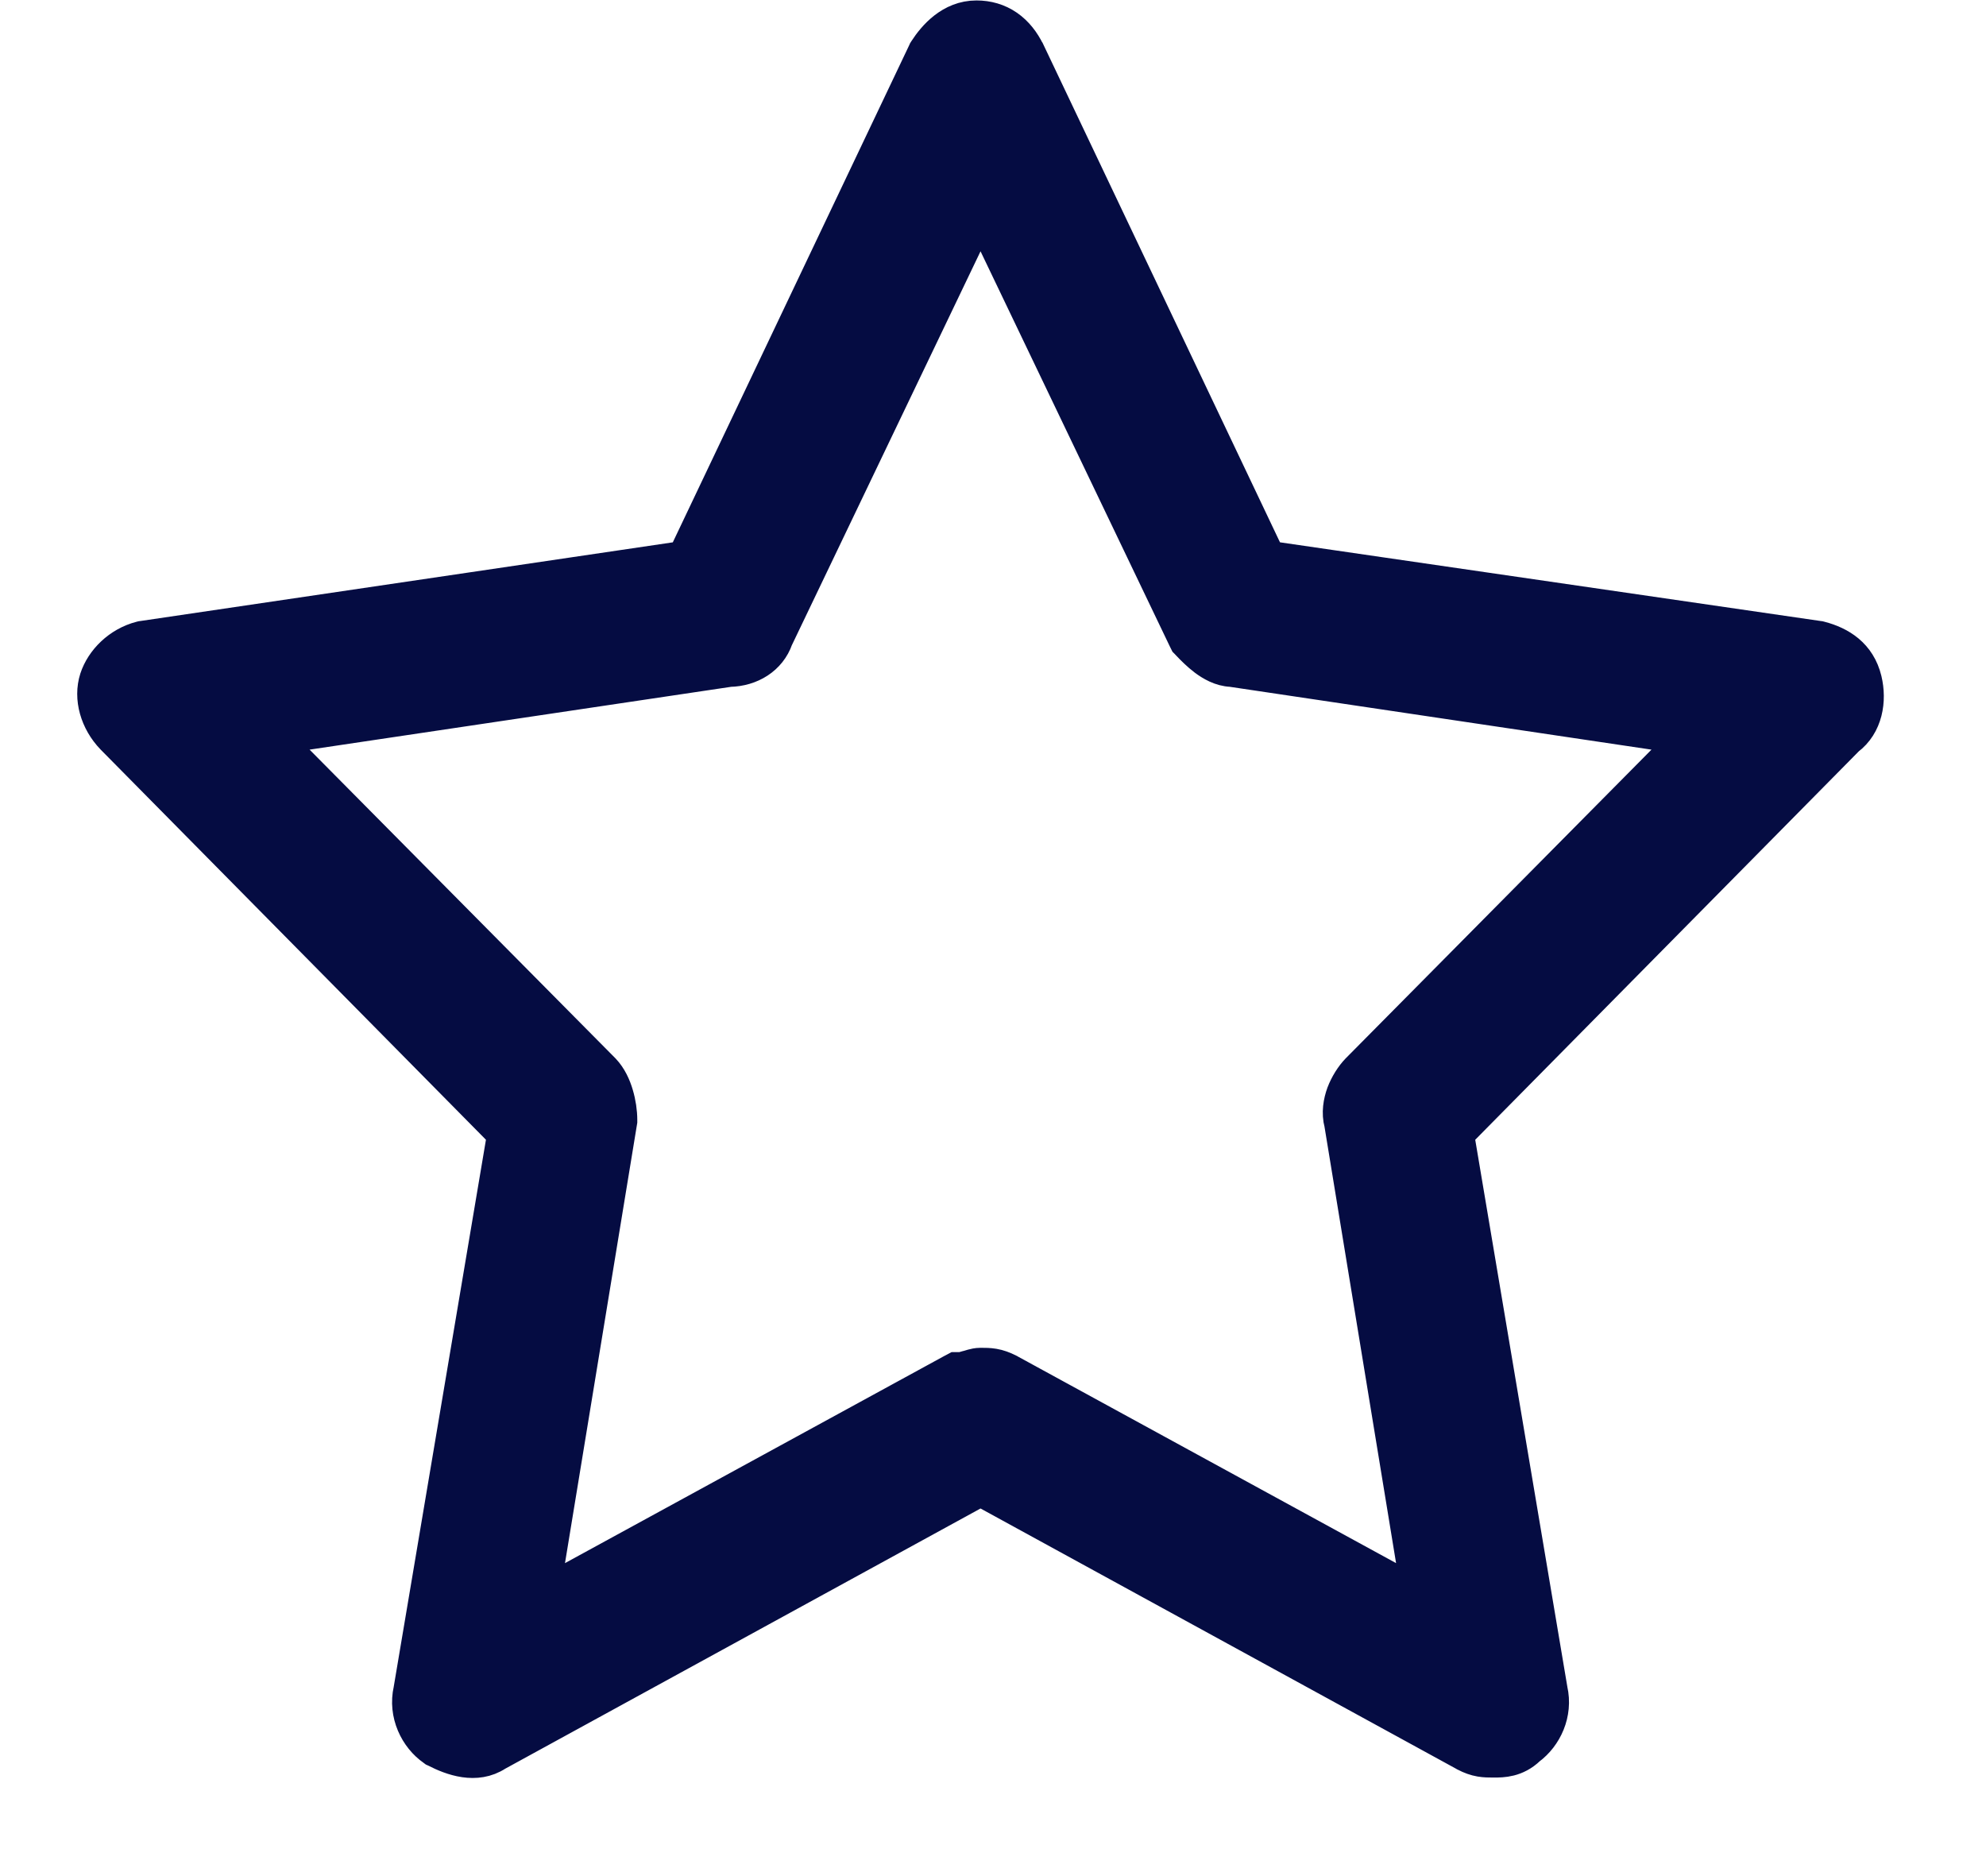<svg width="18" height="17" viewBox="0 0 18 17" fill="none" xmlns="http://www.w3.org/2000/svg">
<path d="M13.277 15.9L13.277 15.9L13.28 15.902C13.327 15.926 13.37 15.942 13.417 15.95C13.458 15.957 13.498 15.957 13.531 15.957L13.536 15.957L13.541 15.957C13.617 15.957 13.742 15.957 13.858 15.845C14.008 15.734 14.107 15.527 14.058 15.312L13.21 10.277L16.746 6.697C16.916 6.57 16.951 6.347 16.906 6.16C16.851 5.932 16.68 5.826 16.498 5.779L16.49 5.777L16.482 5.776L11.5 5.051L9.323 0.472L9.322 0.471C9.276 0.376 9.214 0.296 9.132 0.239C9.048 0.181 8.952 0.154 8.85 0.154C8.618 0.154 8.466 0.331 8.386 0.455L8.381 0.463L8.377 0.472L6.199 5.051L1.292 5.776L1.284 5.777L1.276 5.779C1.077 5.83 0.925 5.984 0.871 6.149C0.814 6.327 0.875 6.538 1.019 6.687L1.019 6.687L1.02 6.688L4.565 10.277L3.716 15.312C3.666 15.532 3.772 15.745 3.928 15.853L3.936 15.859L3.945 15.863C4.094 15.94 4.315 16.021 4.504 15.897L8.887 13.498L13.277 15.9ZM9.147 12.42L9.147 12.42L9.144 12.418C9.096 12.394 9.053 12.378 9.006 12.37C8.965 12.363 8.926 12.363 8.892 12.363L8.887 12.363C8.857 12.363 8.828 12.37 8.814 12.374C8.803 12.377 8.789 12.381 8.777 12.385C8.773 12.386 8.769 12.387 8.765 12.388C8.734 12.398 8.714 12.402 8.7 12.402H8.662L8.628 12.42L4.923 14.443L5.624 10.173L5.626 10.161V10.149C5.626 10.076 5.614 9.994 5.591 9.917C5.569 9.842 5.532 9.759 5.471 9.695L5.471 9.695L5.47 9.694L2.491 6.688L6.612 6.074C6.806 6.07 6.977 5.966 7.039 5.787L8.887 1.93L10.739 5.795L10.75 5.817L10.767 5.834L10.769 5.837C10.805 5.875 10.859 5.93 10.92 5.976C10.978 6.019 11.062 6.07 11.161 6.074L15.283 6.688L12.305 9.694L12.305 9.694L12.304 9.695C12.251 9.75 12.203 9.826 12.172 9.907C12.144 9.984 12.125 10.084 12.152 10.182L12.851 14.443L9.147 12.42Z" fill="#050C42" stroke="#050C42" stroke-width="0.3"/>
</svg>
